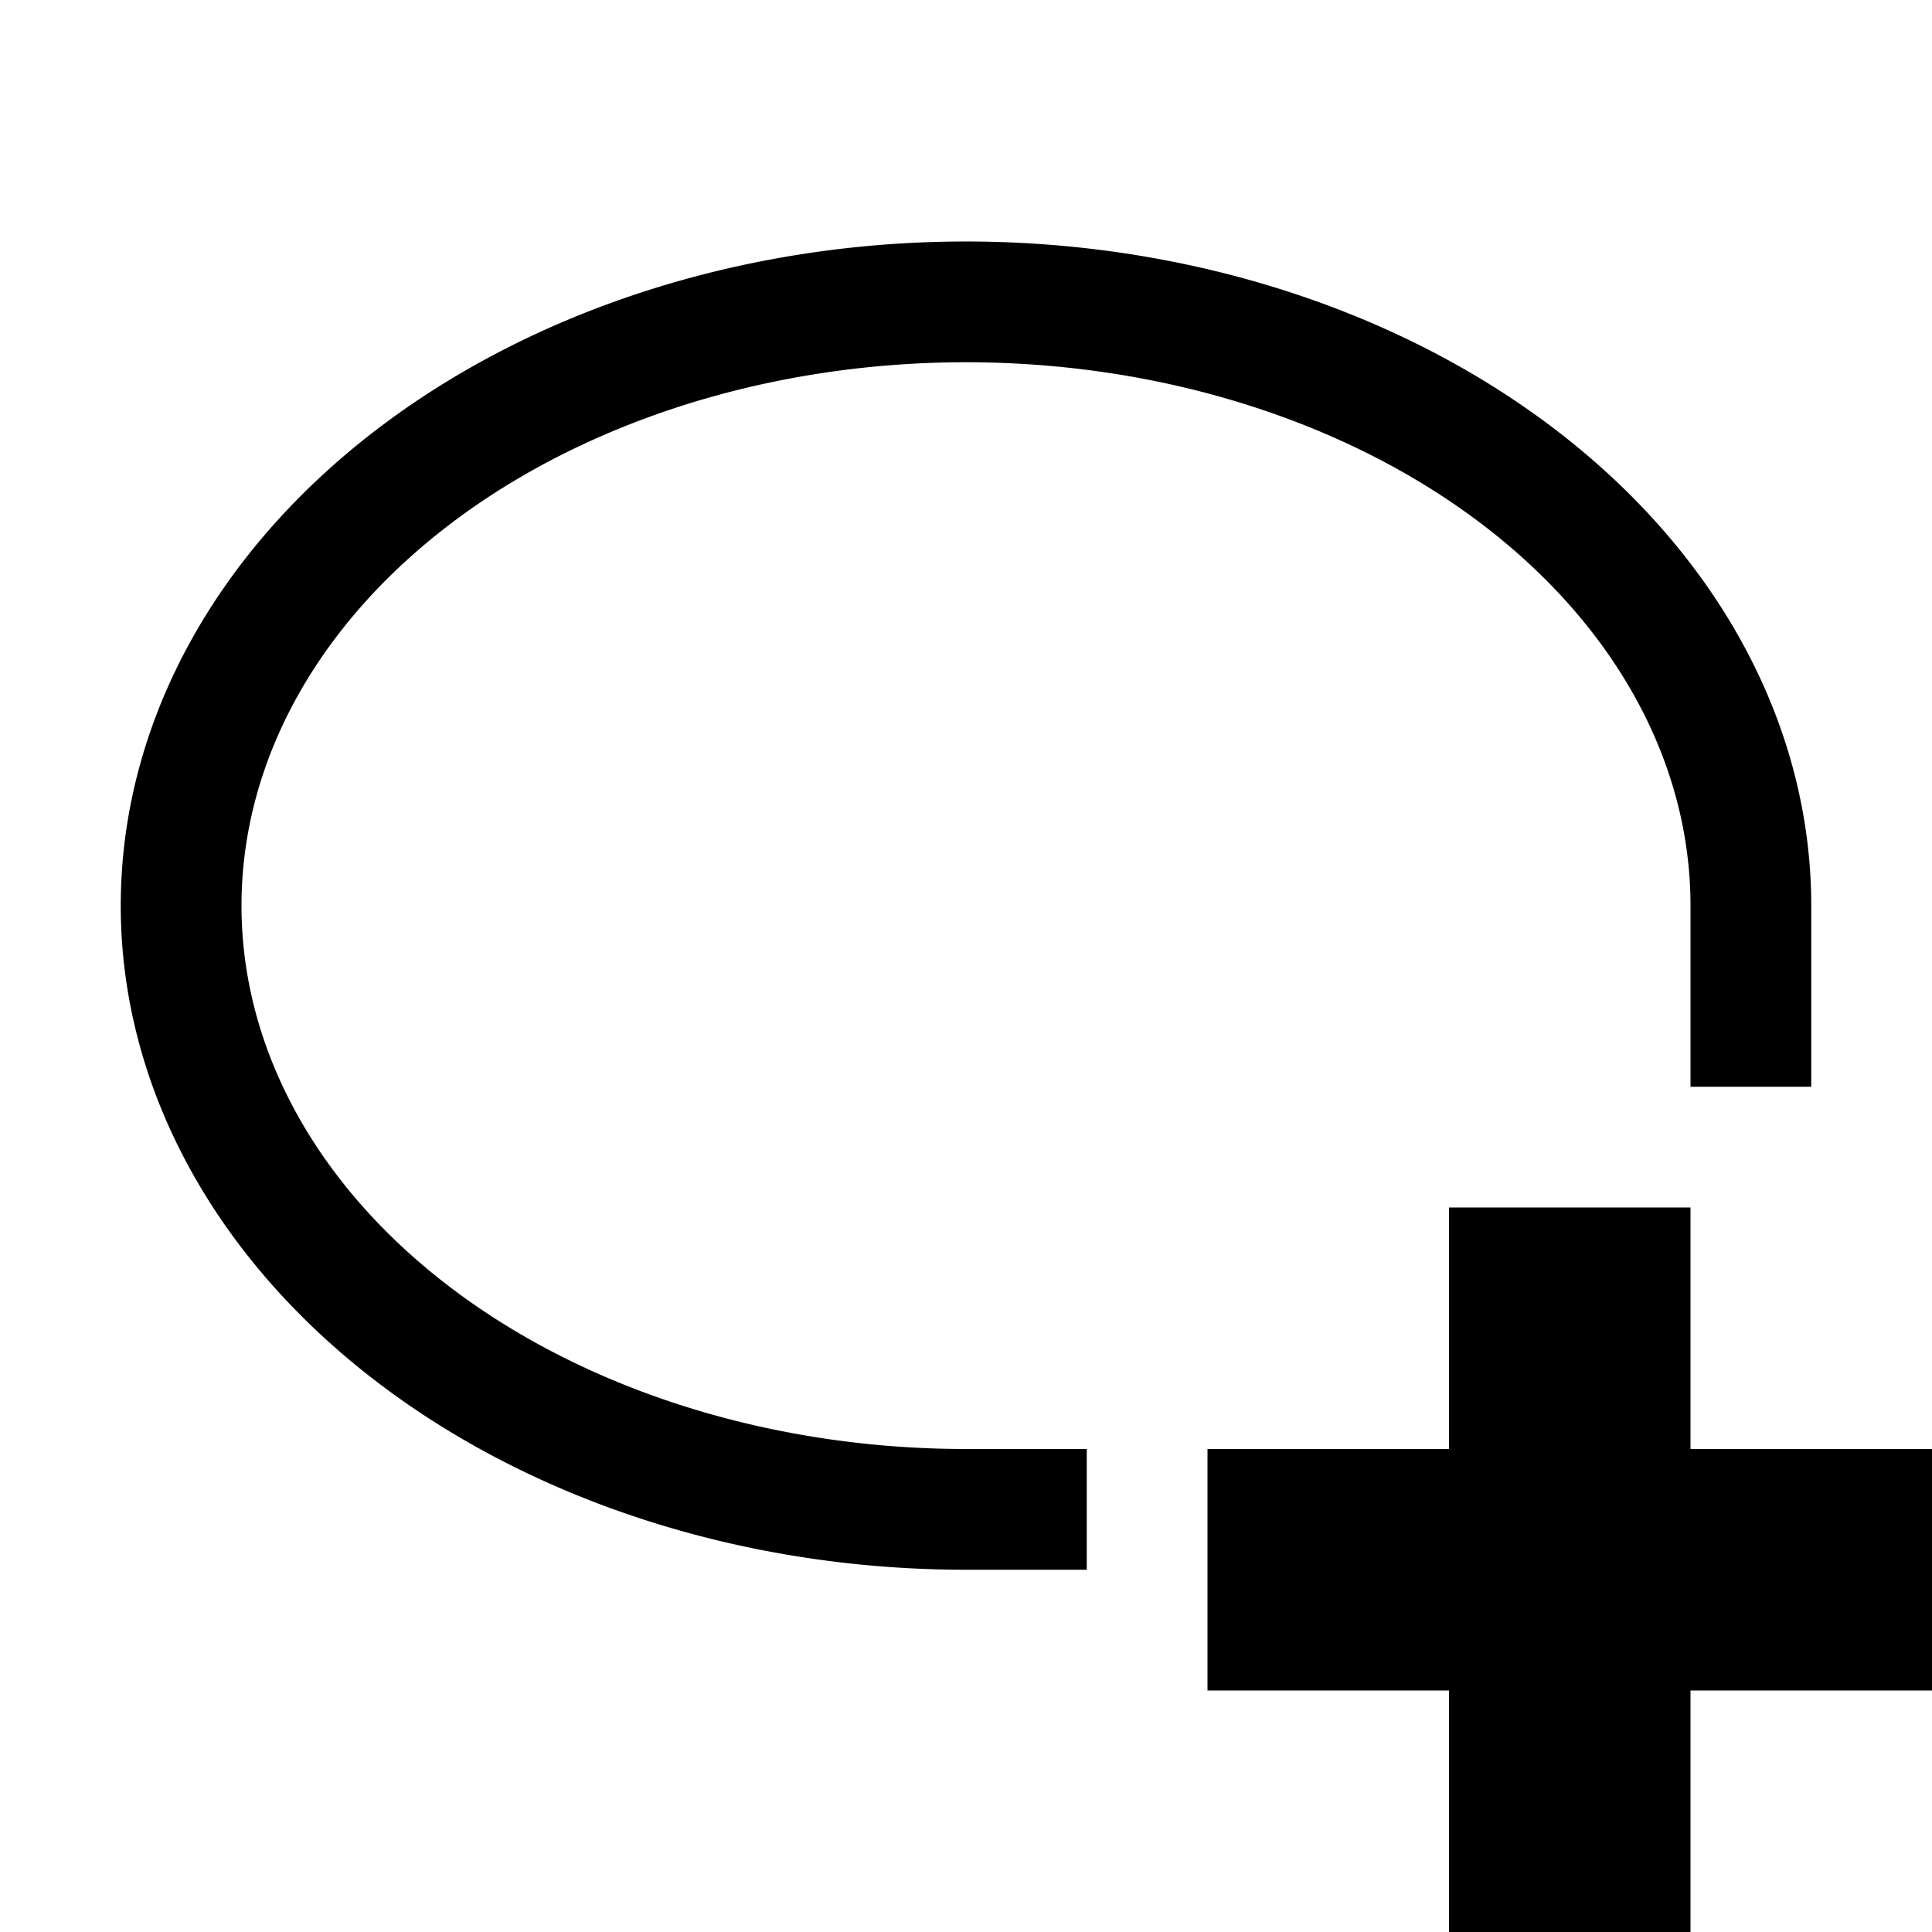 <?xml version="1.0"?>
<svg version="1.1" width="16" height="16" xmlns="http://www.w3.org/2000/svg"><defs/><path id="ellipse" fill="rgba(0,0,0,1)" stroke="none" d="M 8 13 A 7 5.5 180 1 1 15 7.5 L 15 9 L 14 9 L 14 7.5 A 6 4.5 0 1 0 8 12 L 9 12 L 9 13 L 8 13 Z"/><polygon id="plus" fill="rgba(0,0,0,1)" stroke="none" points=" 12 10 12 12 10 12 10 14 12 14 12 16 14 16 14 14 16 14 16 12 14 12 14 10"/></svg>
